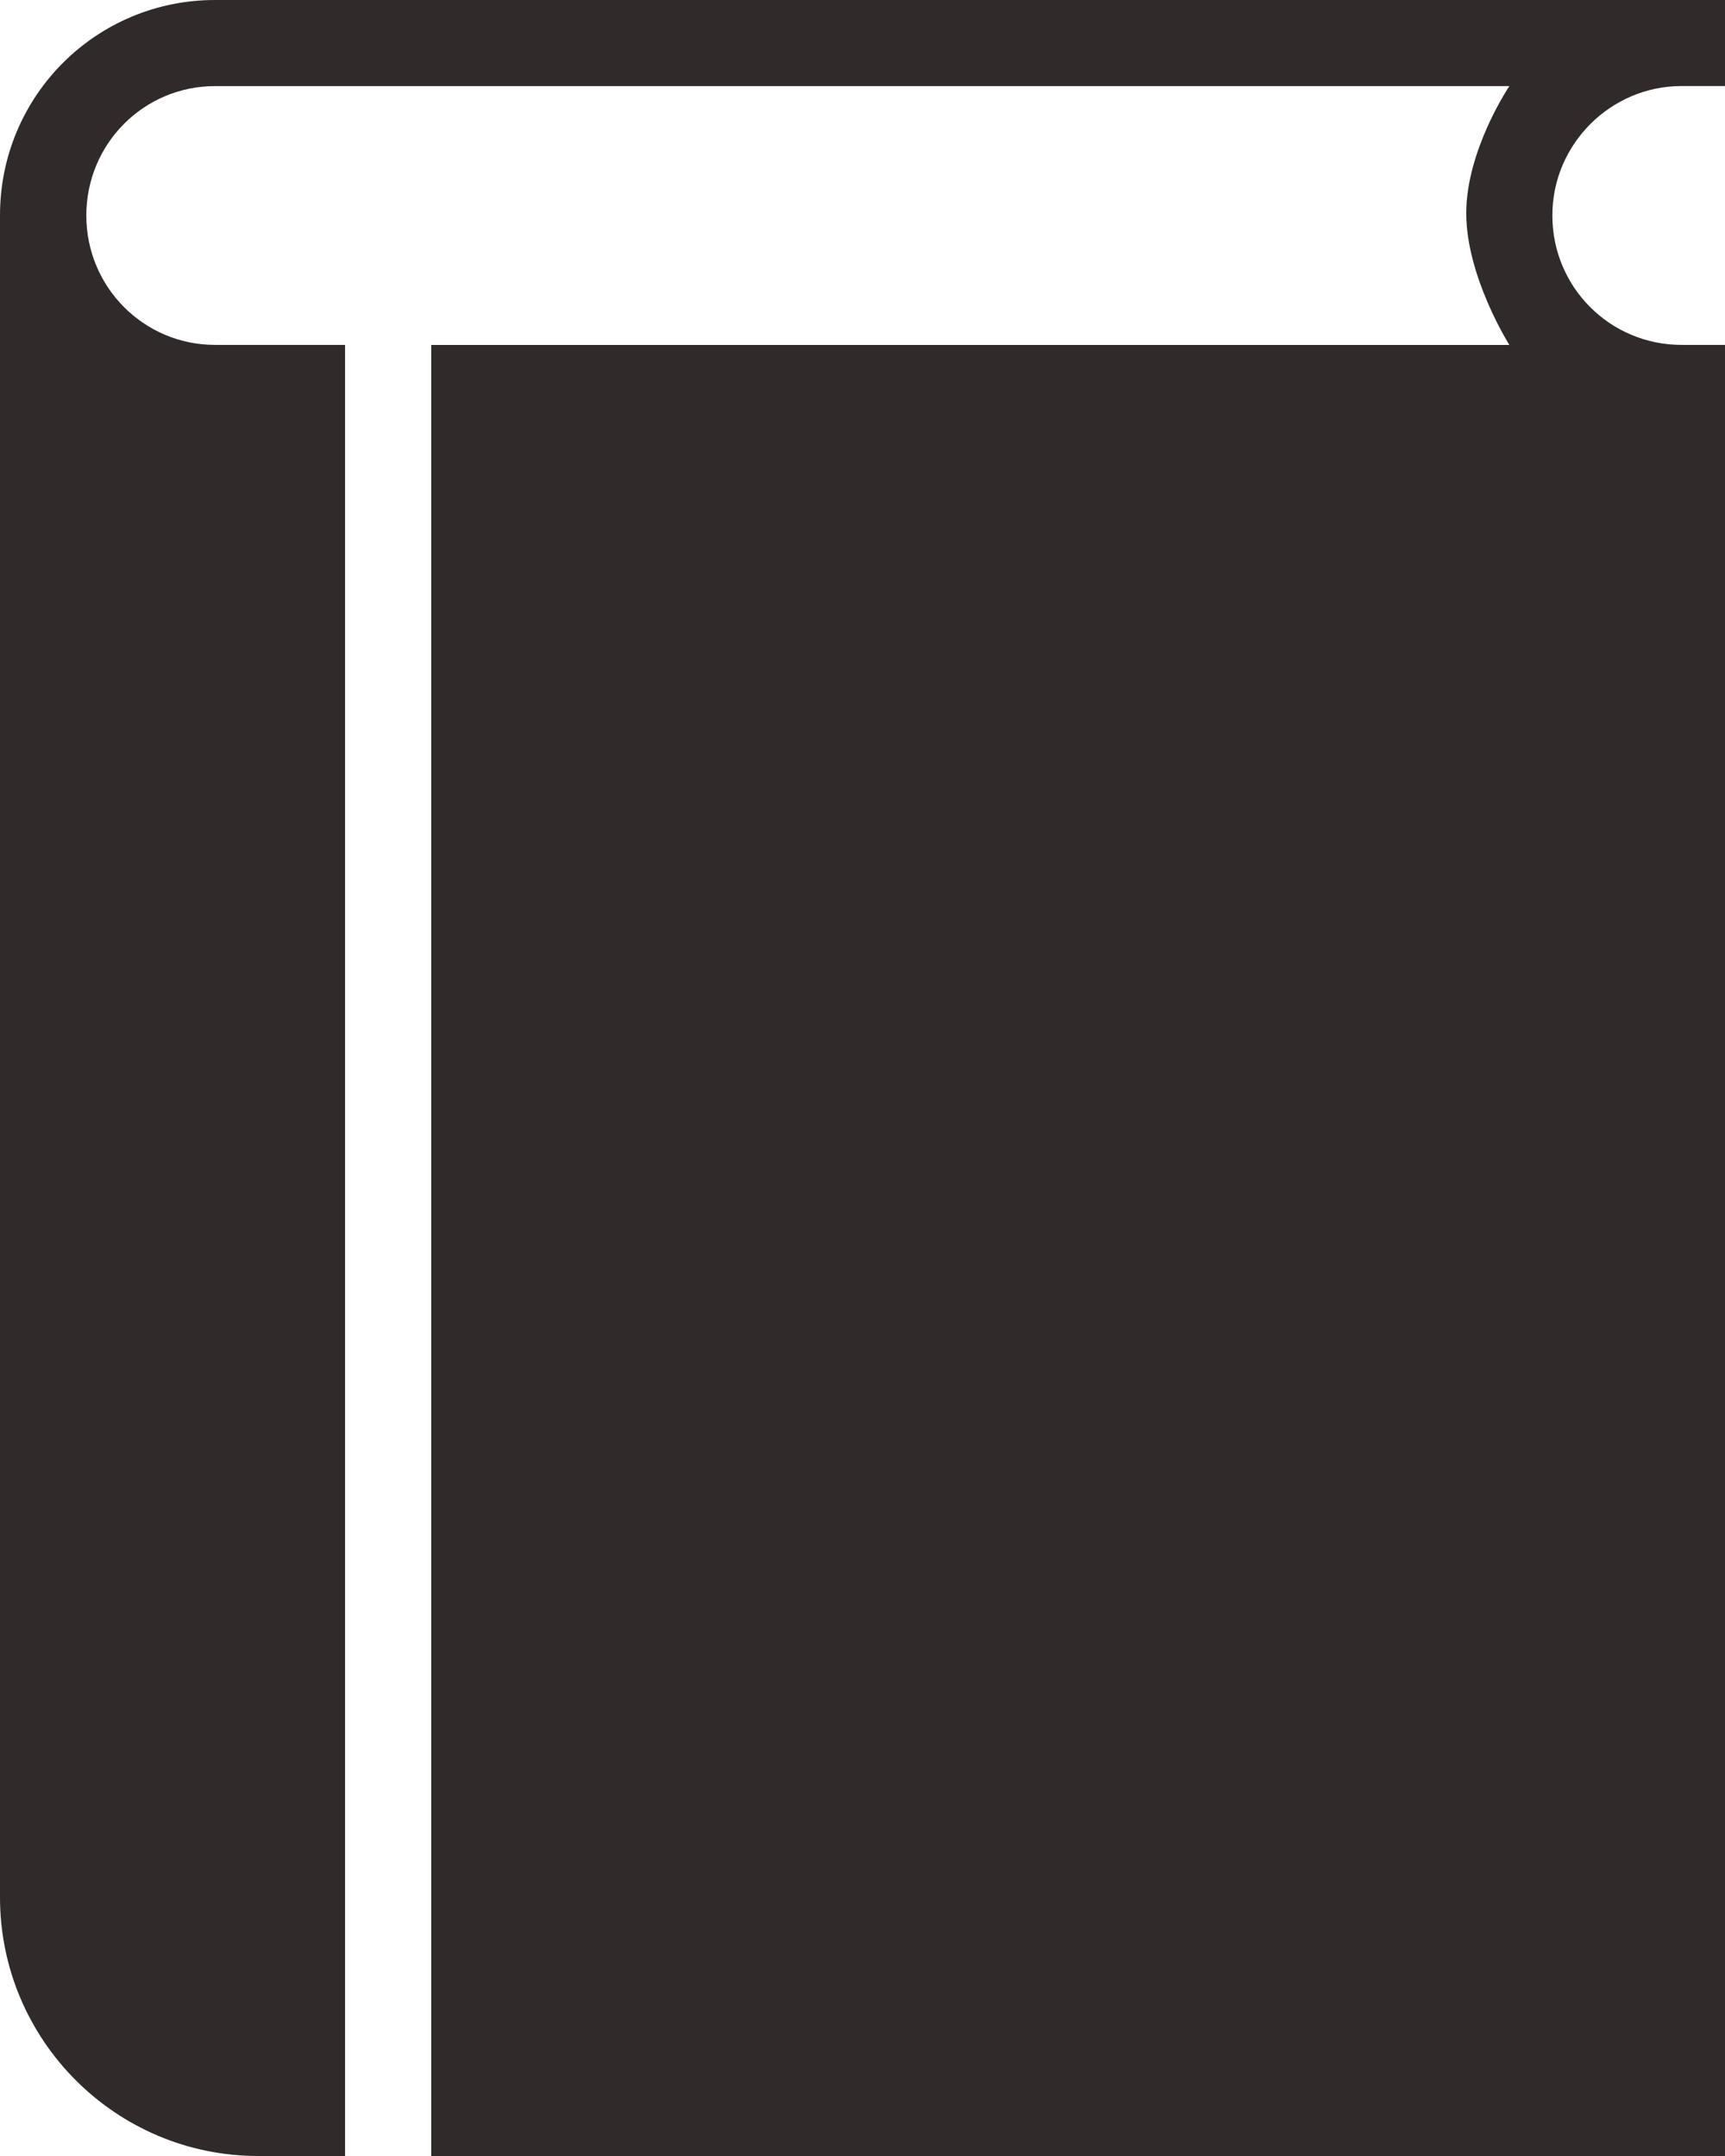 <?xml version="1.0" encoding="utf-8"?>
<!-- Generator: Adobe Illustrator 16.0.0, SVG Export Plug-In . SVG Version: 6.00 Build 0)  -->
<!DOCTYPE svg PUBLIC "-//W3C//DTD SVG 1.1//EN" "http://www.w3.org/Graphics/SVG/1.1/DTD/svg11.dtd">
<svg version="1.1" id="Layer_1" xmlns="http://www.w3.org/2000/svg" xmlns:xlink="http://www.w3.org/1999/xlink" x="0px" y="0px"
	 width="25.6px" height="32px" viewBox="4.2 -1641.007 25.6 32" enable-background="new 4.2 -1641.007 25.6 32"
	 xml:space="preserve">
<g id="Page-1_1_">
	<g id="icon-30-book_2_">
		<path id="book_2_" fill="#302B2A" d="M8.032-1609.007c-2.114,0-3.832-1.721-3.832-3.84v-24.963c0-1.776,1.429-3.197,3.191-3.197
			H29.8v1.277h-0.646c-1.047,0-1.916,0.86-1.916,1.921c0,1.067,0.859,1.921,1.916,1.921H29.8v26.881H10.6v-26.88h16
			c0,0-0.64-1.013-0.64-1.954c0-0.942,0.64-1.888,0.64-1.888H7.391c-1.055,0-1.91,0.854-1.91,1.921c0,1.062,0.854,1.92,1.91,1.92
			h1.93v26.881H8.032L8.032-1609.007z"/>
	</g>
</g>
</svg>
